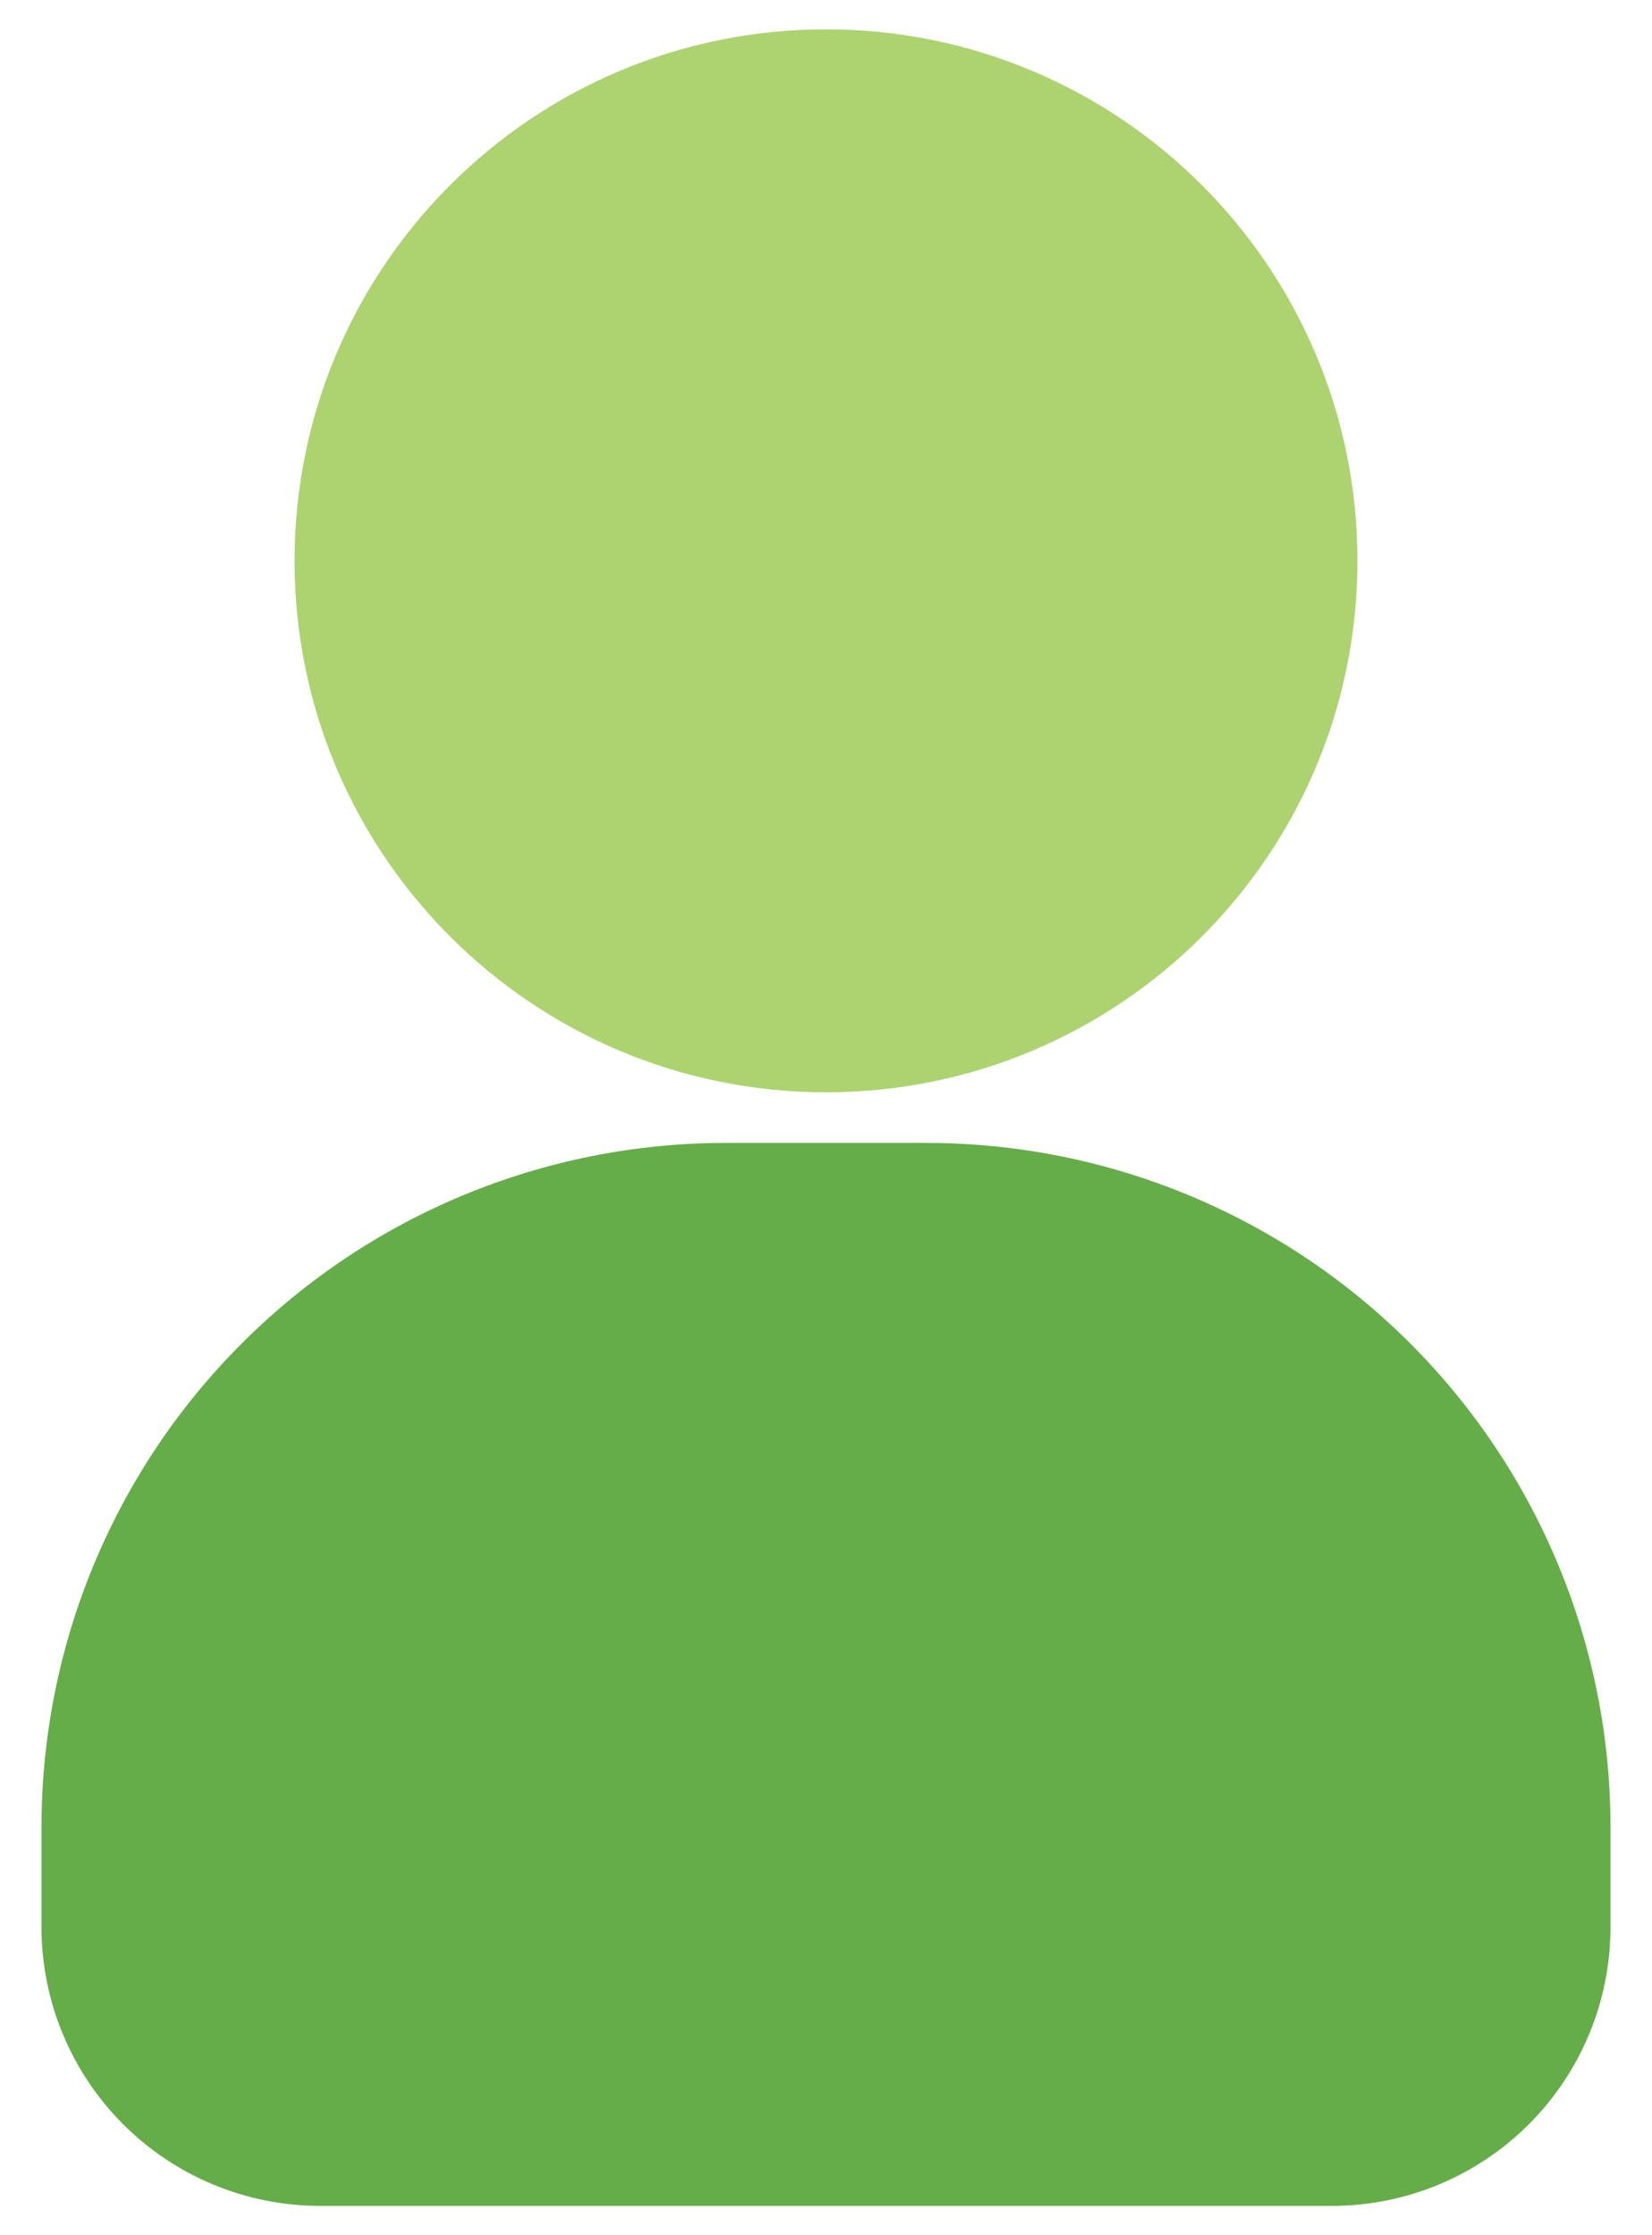 <svg width="34" height="46" viewBox="0 0 34 46" fill="none" xmlns="http://www.w3.org/2000/svg">
<path d="M19.083 23.521H14.916C11.188 23.525 7.614 25.008 4.978 27.645C2.341 30.281 0.858 33.855 0.854 37.584V39.667C0.856 41.186 1.46 42.642 2.534 43.716C3.608 44.79 5.064 45.395 6.583 45.396H27.416C28.936 45.395 30.392 44.79 31.466 43.716C32.54 42.642 33.144 41.186 33.146 39.667V37.584C33.141 33.855 31.659 30.281 29.022 27.645C26.386 25.008 22.811 23.525 19.083 23.521Z" fill="#65AD49"/>
<path d="M17 22.479C23.041 22.479 27.938 17.582 27.938 11.542C27.938 5.501 23.041 0.604 17 0.604C10.959 0.604 6.062 5.501 6.062 11.542C6.062 17.582 10.959 22.479 17 22.479Z" fill="#ADD370"/>
</svg>

